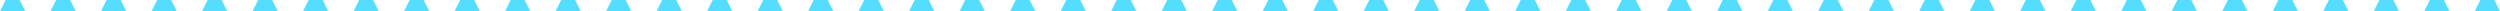 <?xml version="1.0" encoding="UTF-8" standalone="no"?>
<!-- Created with Inkscape (http://www.inkscape.org/) -->

<svg
   xmlns:dc="http://purl.org/dc/elements/1.1/"
   xmlns:cc="http://creativecommons.org/ns#"
   xmlns:rdf="http://www.w3.org/1999/02/22-rdf-syntax-ns#"
   xmlns:svg="http://www.w3.org/2000/svg"
   xmlns="http://www.w3.org/2000/svg"
   xmlns:xlink="http://www.w3.org/1999/xlink"
   xmlns:sodipodi="http://sodipodi.sourceforge.net/DTD/sodipodi-0.dtd"
   xmlns:inkscape="http://www.inkscape.org/namespaces/inkscape"
   width="442.02mm"
   height="1.984mm"
   viewBox="0 0 442.02 1.984"
   version="1.1"
   id="svg3877"
   inkscape:version="0.92.4 (5da689c313, 2019-01-14)"
   sodipodi:docname="Style13_Soda.svg">
  <defs
     id="defs3871" />
  <sodipodi:namedview
     id="base"
     pagecolor="#ffffff"
     bordercolor="#666666"
     borderopacity="1.0"
     inkscape:pageopacity="0.0"
     inkscape:pageshadow="2"
     inkscape:zoom="5.6000001"
     inkscape:cx="102.5915"
     inkscape:cy="16.757866"
     inkscape:document-units="mm"
     inkscape:current-layer="layer1"
     showgrid="false"
     inkscape:window-width="3000"
     inkscape:window-height="1895"
     inkscape:window-x="-13"
     inkscape:window-y="-13"
     inkscape:window-maximized="1"
     fit-margin-top="0"
     fit-margin-left="0"
     fit-margin-right="0"
     fit-margin-bottom="0" />
  <g
     inkscape:label="Layer 1"
     inkscape:groupmode="layer"
     id="layer1"
     transform="translate(-43.932,-145.037)">
    <path
       style="display:inline;fill:#55ddff;stroke-width:0.033"
       d="m 44.924,145.037 h 2.48 l 0.992,1.984 h -4.465 z"
       id="rect4081"
       inkscape:connector-curvature="0"
       sodipodi:nodetypes="ccccc"
       inkscape:tile-cx="20.17885"
       inkscape:tile-cy="18.078954"
       inkscape:tile-w="4.4648439"
       inkscape:tile-h="1.9843699"
       inkscape:tile-x0="17.946428"
       inkscape:tile-y0="17.08677" />
    <use
       x="0"
       y="0"
       inkscape:tiled-clone-of="#rect4081"
       xlink:href="#rect4081"
       transform="translate(8.93)"
       id="use11730"
       width="100%"
       height="100%" />
    <use
       x="0"
       y="0"
       inkscape:tiled-clone-of="#rect4081"
       xlink:href="#rect4081"
       transform="translate(17.859)"
       id="use11732"
       width="100%"
       height="100%" />
    <use
       x="0"
       y="0"
       inkscape:tiled-clone-of="#rect4081"
       xlink:href="#rect4081"
       transform="translate(26.789)"
       id="use11734"
       width="100%"
       height="100%" />
    <use
       x="0"
       y="0"
       inkscape:tiled-clone-of="#rect4081"
       xlink:href="#rect4081"
       transform="translate(35.719)"
       id="use11736"
       width="100%"
       height="100%" />
    <use
       x="0"
       y="0"
       inkscape:tiled-clone-of="#rect4081"
       xlink:href="#rect4081"
       transform="translate(44.648)"
       id="use11738"
       width="100%"
       height="100%" />
    <use
       x="0"
       y="0"
       inkscape:tiled-clone-of="#rect4081"
       xlink:href="#rect4081"
       transform="translate(53.578)"
       id="use11740"
       width="100%"
       height="100%" />
    <use
       x="0"
       y="0"
       inkscape:tiled-clone-of="#rect4081"
       xlink:href="#rect4081"
       transform="translate(62.508)"
       id="use11742"
       width="100%"
       height="100%" />
    <use
       x="0"
       y="0"
       inkscape:tiled-clone-of="#rect4081"
       xlink:href="#rect4081"
       transform="translate(71.438)"
       id="use11744"
       width="100%"
       height="100%" />
    <use
       x="0"
       y="0"
       inkscape:tiled-clone-of="#rect4081"
       xlink:href="#rect4081"
       transform="translate(80.367)"
       id="use11746"
       width="100%"
       height="100%" />
    <use
       x="0"
       y="0"
       inkscape:tiled-clone-of="#rect4081"
       xlink:href="#rect4081"
       transform="translate(89.297)"
       id="use11748"
       width="100%"
       height="100%" />
    <use
       x="0"
       y="0"
       inkscape:tiled-clone-of="#rect4081"
       xlink:href="#rect4081"
       transform="translate(98.227)"
       id="use11750"
       width="100%"
       height="100%" />
    <use
       x="0"
       y="0"
       inkscape:tiled-clone-of="#rect4081"
       xlink:href="#rect4081"
       transform="translate(107.156)"
       id="use11752"
       width="100%"
       height="100%" />
    <use
       x="0"
       y="0"
       inkscape:tiled-clone-of="#rect4081"
       xlink:href="#rect4081"
       transform="translate(116.086)"
       id="use11754"
       width="100%"
       height="100%" />
    <use
       x="0"
       y="0"
       inkscape:tiled-clone-of="#rect4081"
       xlink:href="#rect4081"
       transform="translate(125.016)"
       id="use11756"
       width="100%"
       height="100%" />
    <use
       x="0"
       y="0"
       inkscape:tiled-clone-of="#rect4081"
       xlink:href="#rect4081"
       transform="translate(133.945)"
       id="use11758"
       width="100%"
       height="100%" />
    <use
       x="0"
       y="0"
       inkscape:tiled-clone-of="#rect4081"
       xlink:href="#rect4081"
       transform="translate(142.875)"
       id="use11760"
       width="100%"
       height="100%" />
    <use
       x="0"
       y="0"
       inkscape:tiled-clone-of="#rect4081"
       xlink:href="#rect4081"
       transform="translate(151.805)"
       id="use11762"
       width="100%"
       height="100%" />
    <use
       x="0"
       y="0"
       inkscape:tiled-clone-of="#rect4081"
       xlink:href="#rect4081"
       transform="translate(160.734)"
       id="use11764"
       width="100%"
       height="100%" />
    <use
       x="0"
       y="0"
       inkscape:tiled-clone-of="#rect4081"
       xlink:href="#rect4081"
       transform="translate(169.664)"
       id="use11766"
       width="100%"
       height="100%" />
    <use
       x="0"
       y="0"
       inkscape:tiled-clone-of="#rect4081"
       xlink:href="#rect4081"
       transform="translate(178.594)"
       id="use11768"
       width="100%"
       height="100%" />
    <use
       x="0"
       y="0"
       inkscape:tiled-clone-of="#rect4081"
       xlink:href="#rect4081"
       transform="translate(187.523)"
       id="use11770"
       width="100%"
       height="100%" />
    <use
       x="0"
       y="0"
       inkscape:tiled-clone-of="#rect4081"
       xlink:href="#rect4081"
       transform="translate(196.453)"
       id="use11772"
       width="100%"
       height="100%" />
    <use
       x="0"
       y="0"
       inkscape:tiled-clone-of="#rect4081"
       xlink:href="#rect4081"
       transform="translate(205.383)"
       id="use11774"
       width="100%"
       height="100%" />
    <use
       x="0"
       y="0"
       inkscape:tiled-clone-of="#rect4081"
       xlink:href="#rect4081"
       transform="translate(214.313)"
       id="use11776"
       width="100%"
       height="100%" />
    <use
       x="0"
       y="0"
       inkscape:tiled-clone-of="#rect4081"
       xlink:href="#rect4081"
       transform="translate(223.242)"
       id="use11778"
       width="100%"
       height="100%" />
    <use
       x="0"
       y="0"
       inkscape:tiled-clone-of="#rect4081"
       xlink:href="#rect4081"
       transform="translate(232.172)"
       id="use11780"
       width="100%"
       height="100%" />
    <use
       x="0"
       y="0"
       inkscape:tiled-clone-of="#rect4081"
       xlink:href="#rect4081"
       transform="translate(241.102)"
       id="use11782"
       width="100%"
       height="100%" />
    <use
       x="0"
       y="0"
       inkscape:tiled-clone-of="#rect4081"
       xlink:href="#rect4081"
       transform="translate(250.031)"
       id="use11784"
       width="100%"
       height="100%" />
    <use
       x="0"
       y="0"
       inkscape:tiled-clone-of="#rect4081"
       xlink:href="#rect4081"
       transform="translate(258.961)"
       id="use11786"
       width="100%"
       height="100%" />
    <use
       x="0"
       y="0"
       inkscape:tiled-clone-of="#rect4081"
       xlink:href="#rect4081"
       transform="translate(267.891)"
       id="use11788"
       width="100%"
       height="100%" />
    <use
       x="0"
       y="0"
       inkscape:tiled-clone-of="#rect4081"
       xlink:href="#rect4081"
       transform="translate(276.82)"
       id="use11790"
       width="100%"
       height="100%" />
    <use
       x="0"
       y="0"
       inkscape:tiled-clone-of="#rect4081"
       xlink:href="#rect4081"
       transform="translate(285.75)"
       id="use11792"
       width="100%"
       height="100%" />
    <use
       x="0"
       y="0"
       inkscape:tiled-clone-of="#rect4081"
       xlink:href="#rect4081"
       transform="translate(294.68)"
       id="use11794"
       width="100%"
       height="100%" />
    <use
       x="0"
       y="0"
       inkscape:tiled-clone-of="#rect4081"
       xlink:href="#rect4081"
       transform="translate(303.609)"
       id="use11796"
       width="100%"
       height="100%" />
    <use
       x="0"
       y="0"
       inkscape:tiled-clone-of="#rect4081"
       xlink:href="#rect4081"
       transform="translate(312.539)"
       id="use11798"
       width="100%"
       height="100%" />
    <use
       x="0"
       y="0"
       inkscape:tiled-clone-of="#rect4081"
       xlink:href="#rect4081"
       transform="translate(321.469)"
       id="use11800"
       width="100%"
       height="100%" />
    <use
       x="0"
       y="0"
       inkscape:tiled-clone-of="#rect4081"
       xlink:href="#rect4081"
       transform="translate(330.398)"
       id="use11802"
       width="100%"
       height="100%" />
    <use
       x="0"
       y="0"
       inkscape:tiled-clone-of="#rect4081"
       xlink:href="#rect4081"
       transform="translate(339.328)"
       id="use11804"
       width="100%"
       height="100%" />
    <use
       x="0"
       y="0"
       inkscape:tiled-clone-of="#rect4081"
       xlink:href="#rect4081"
       transform="translate(348.258)"
       id="use11806"
       width="100%"
       height="100%" />
    <use
       x="0"
       y="0"
       inkscape:tiled-clone-of="#rect4081"
       xlink:href="#rect4081"
       transform="translate(357.188)"
       id="use11808"
       width="100%"
       height="100%" />
    <use
       x="0"
       y="0"
       inkscape:tiled-clone-of="#rect4081"
       xlink:href="#rect4081"
       transform="translate(366.117)"
       id="use11810"
       width="100%"
       height="100%" />
    <use
       x="0"
       y="0"
       inkscape:tiled-clone-of="#rect4081"
       xlink:href="#rect4081"
       transform="translate(375.047)"
       id="use11812"
       width="100%"
       height="100%" />
    <use
       x="0"
       y="0"
       inkscape:tiled-clone-of="#rect4081"
       xlink:href="#rect4081"
       transform="translate(383.977)"
       id="use11814"
       width="100%"
       height="100%" />
    <use
       x="0"
       y="0"
       inkscape:tiled-clone-of="#rect4081"
       xlink:href="#rect4081"
       transform="translate(392.906)"
       id="use11816"
       width="100%"
       height="100%" />
    <use
       x="0"
       y="0"
       inkscape:tiled-clone-of="#rect4081"
       xlink:href="#rect4081"
       transform="translate(401.836)"
       id="use11818"
       width="100%"
       height="100%" />
    <use
       x="0"
       y="0"
       inkscape:tiled-clone-of="#rect4081"
       xlink:href="#rect4081"
       transform="translate(410.766)"
       id="use11820"
       width="100%"
       height="100%" />
    <use
       x="0"
       y="0"
       inkscape:tiled-clone-of="#rect4081"
       xlink:href="#rect4081"
       transform="translate(419.695)"
       id="use11822"
       width="100%"
       height="100%" />
    <use
       x="0"
       y="0"
       inkscape:tiled-clone-of="#rect4081"
       xlink:href="#rect4081"
       transform="translate(428.625)"
       id="use11824"
       width="100%"
       height="100%" />
    <use
       x="0"
       y="0"
       inkscape:tiled-clone-of="#rect4081"
       xlink:href="#rect4081"
       transform="translate(437.555)"
       id="use11826"
       width="100%"
       height="100%" />
  </g>
</svg>
